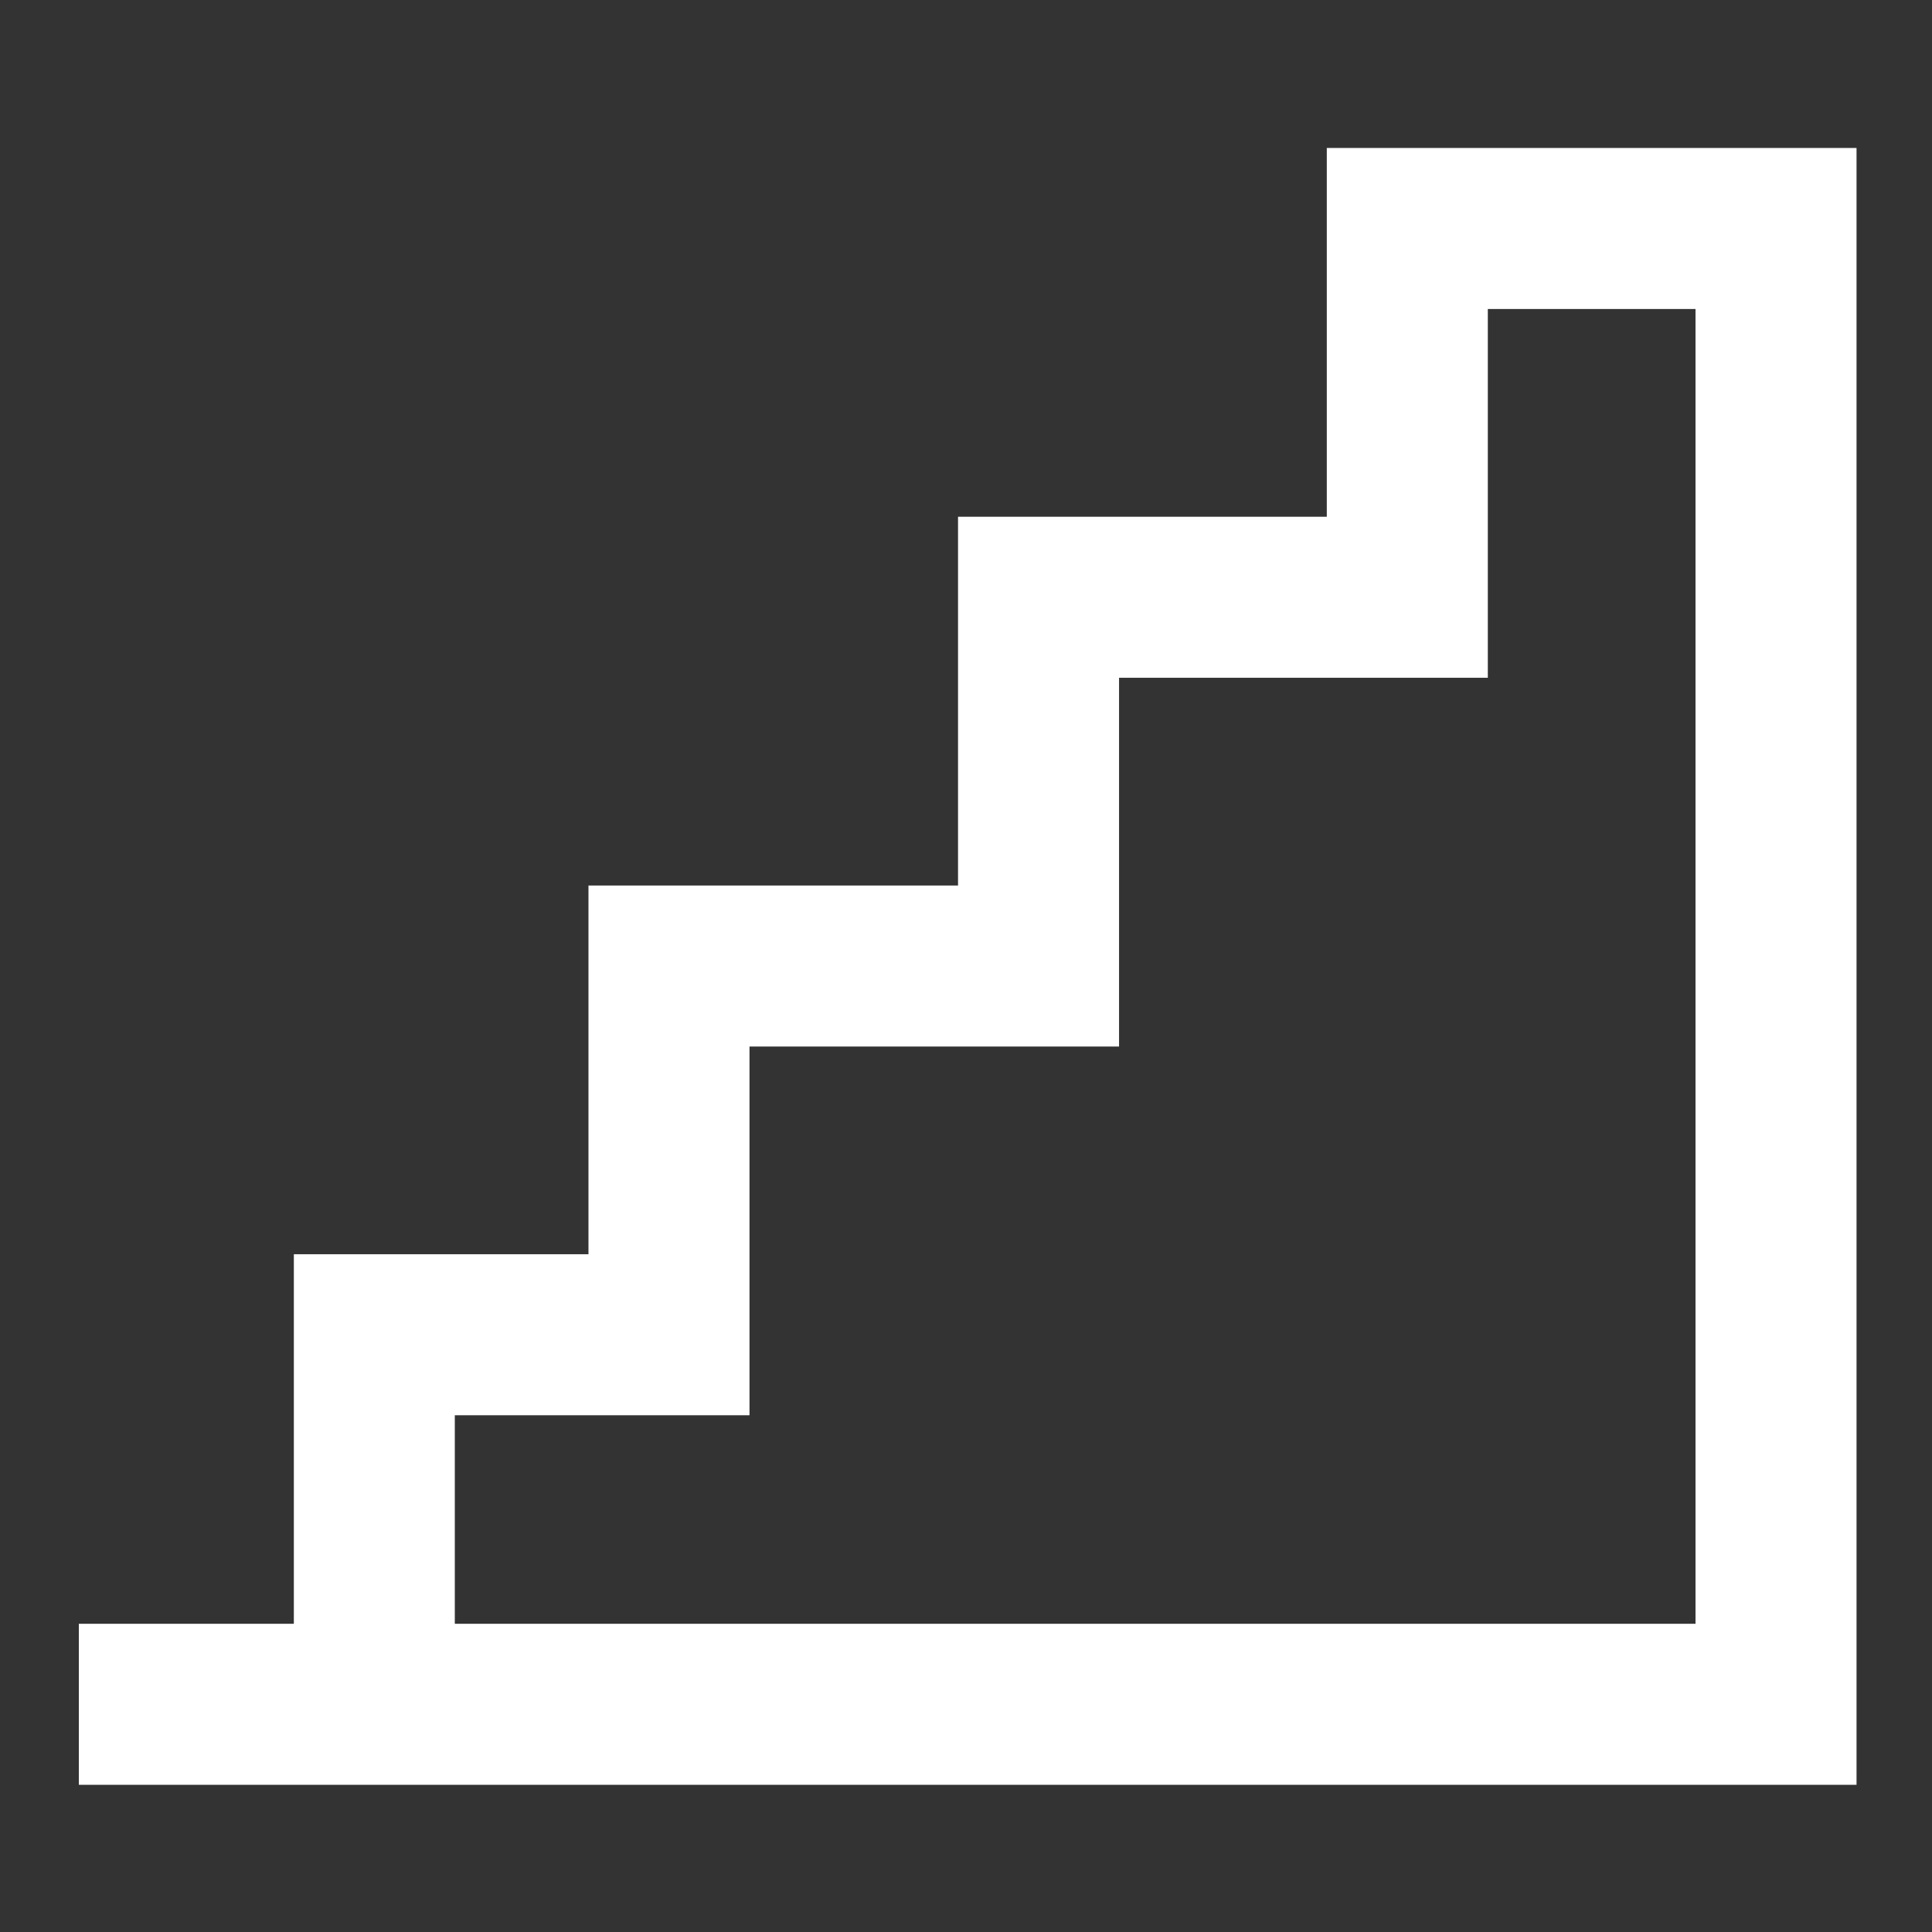 <svg width="32" height="32" viewBox="0 0 32 32" fill="none" xmlns="http://www.w3.org/2000/svg">
<rect x="0" y="0" width="32" height="32" fill="#333333" stroke="none"/>
<path d="M30.75 2.451V29.562H1.306V26.895H4.867V20.774H9.747V14.667H15.868V8.559H21.976V2.451H30.75ZM24.643 11.226H18.535V17.334H12.414V23.441H7.533V26.895H28.083V5.118H24.643V11.226Z" fill="white"/>
</svg>
